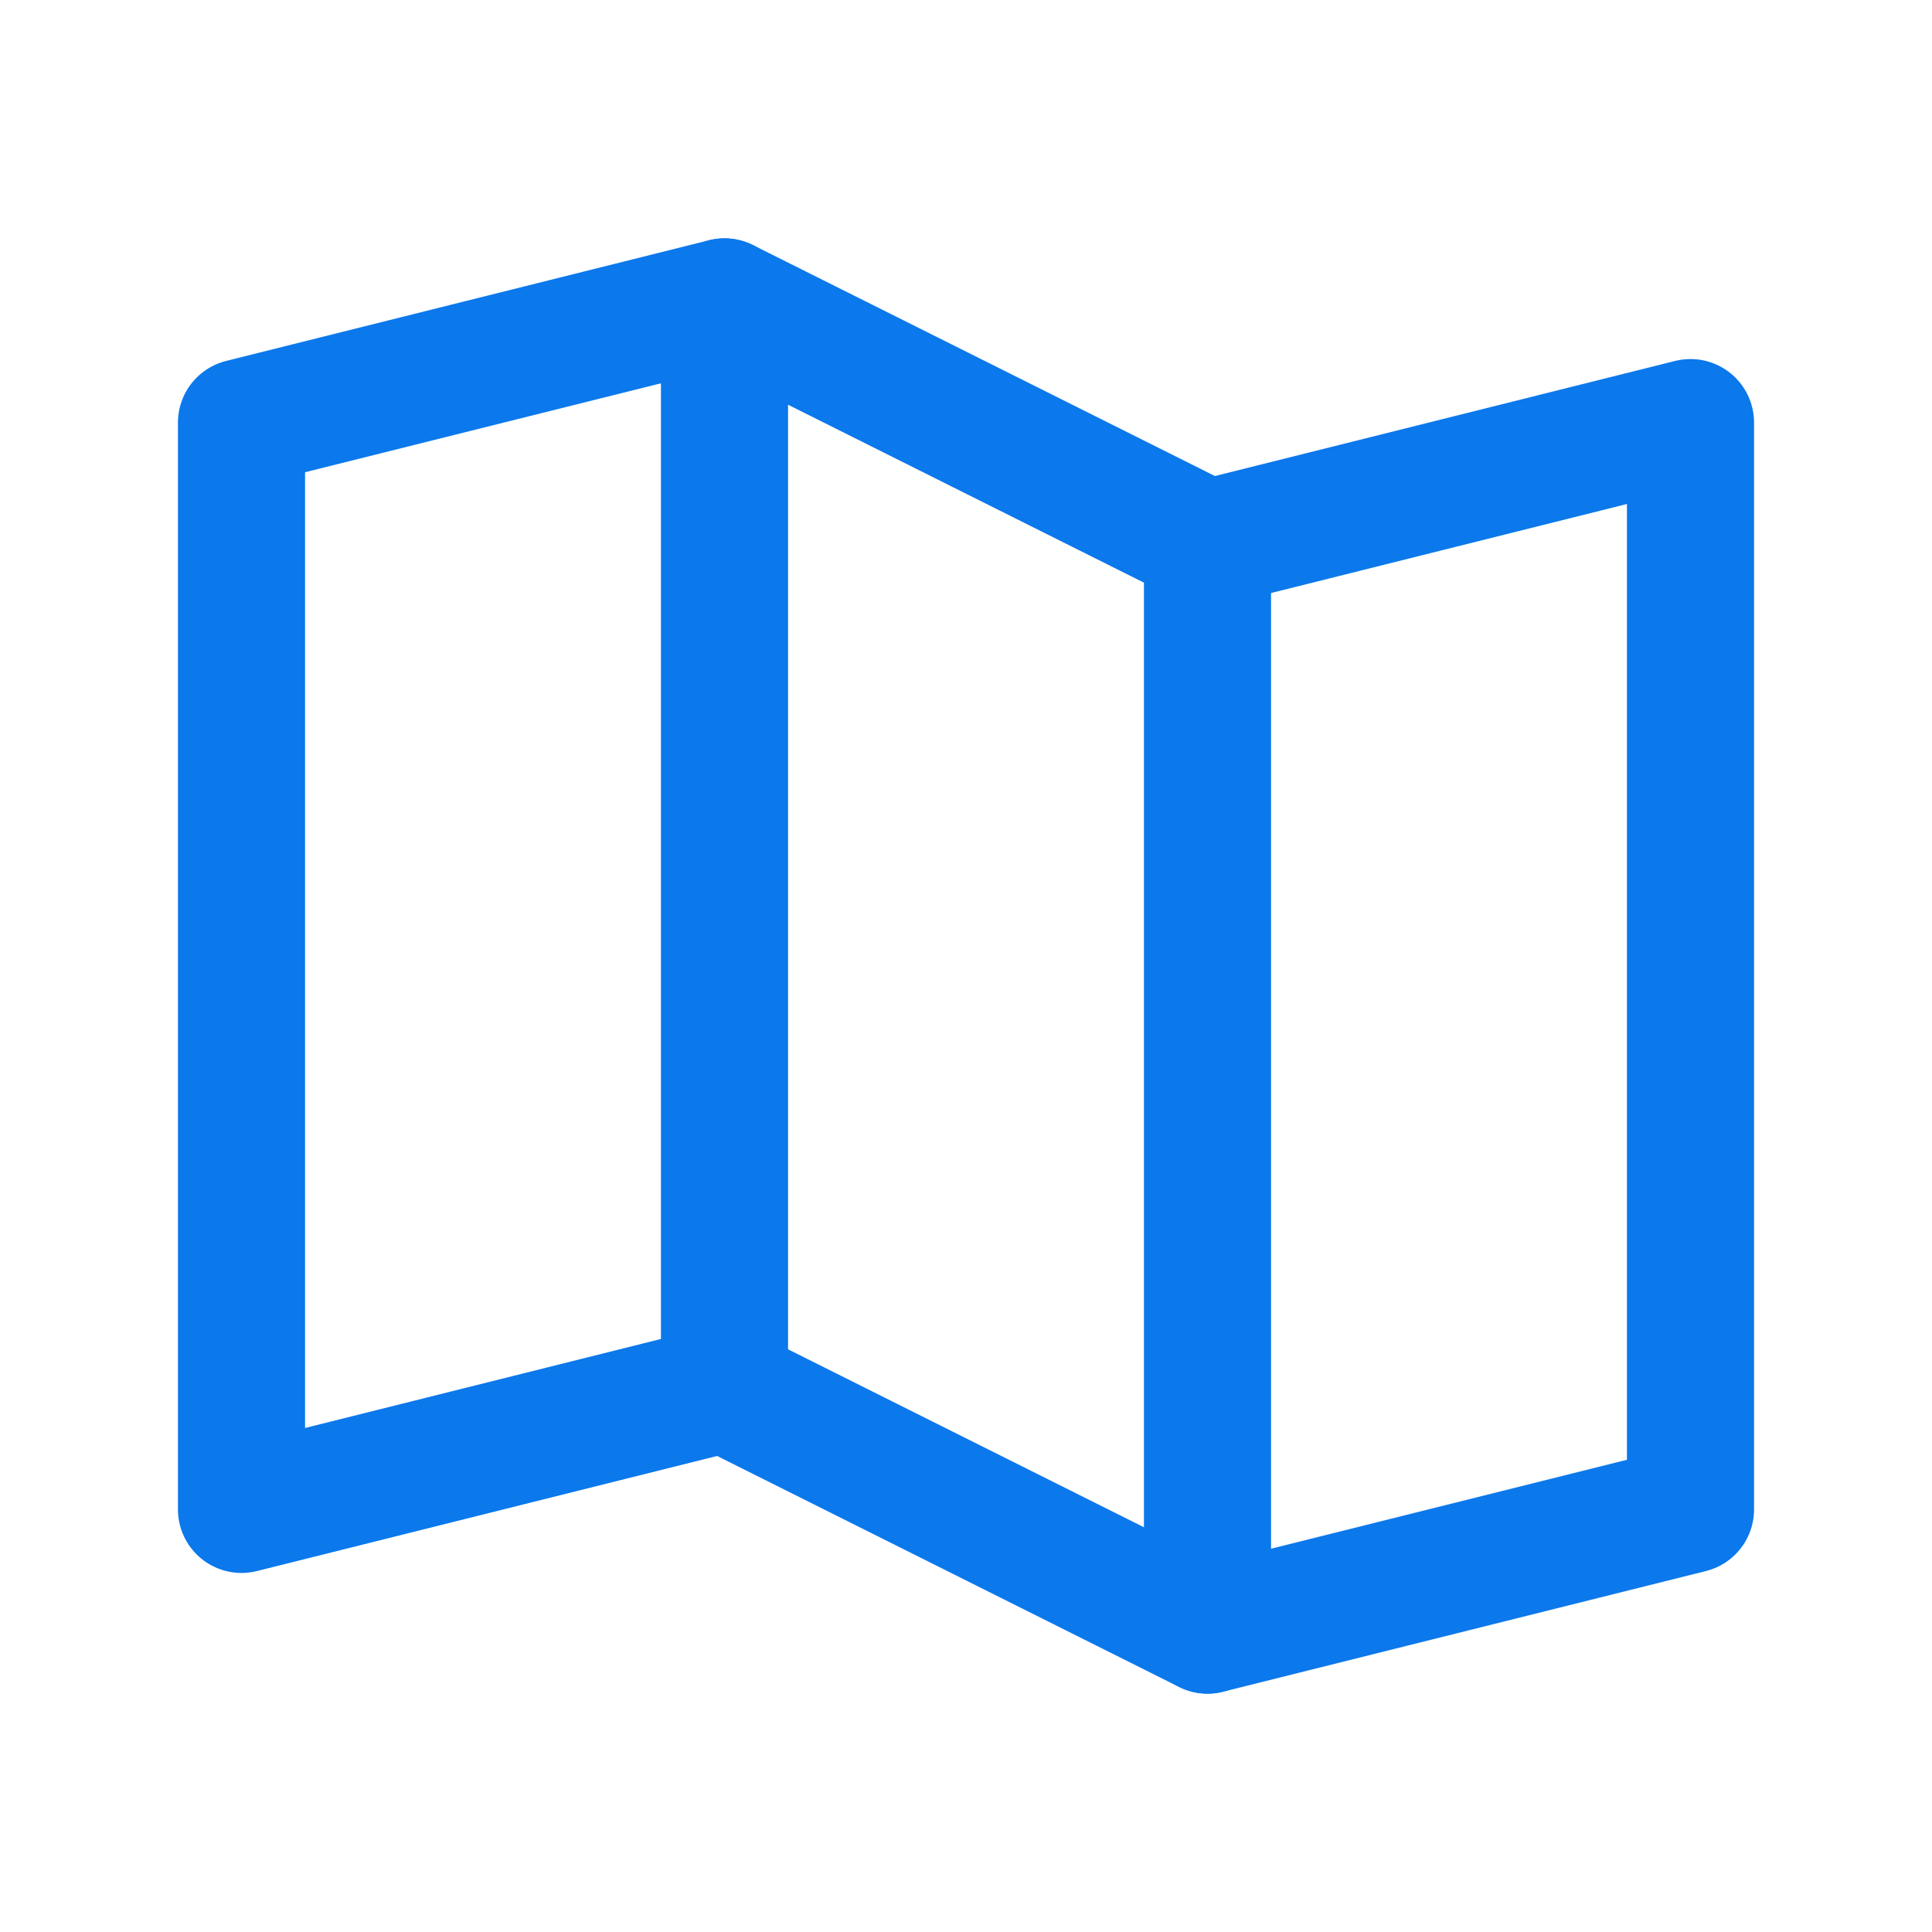 <svg width="38" height="38" viewBox="0 0 38 38" fill="none" xmlns="http://www.w3.org/2000/svg">
<path d="M14.25 27.312L4.75 29.688V8.312L14.25 5.938" stroke="#0B78EB" stroke-width="2.5" stroke-linecap="round" stroke-linejoin="round"/>
<path d="M23.75 32.062L14.25 27.312V5.938L23.75 10.688V32.062Z" stroke="#0B78EB" stroke-width="2.5" stroke-linecap="round" stroke-linejoin="round"/>
<path d="M23.75 10.688L33.25 8.312V29.688L23.75 32.062" stroke="#0B78EB" stroke-width="2.5" stroke-linecap="round" stroke-linejoin="round"/>
</svg>
